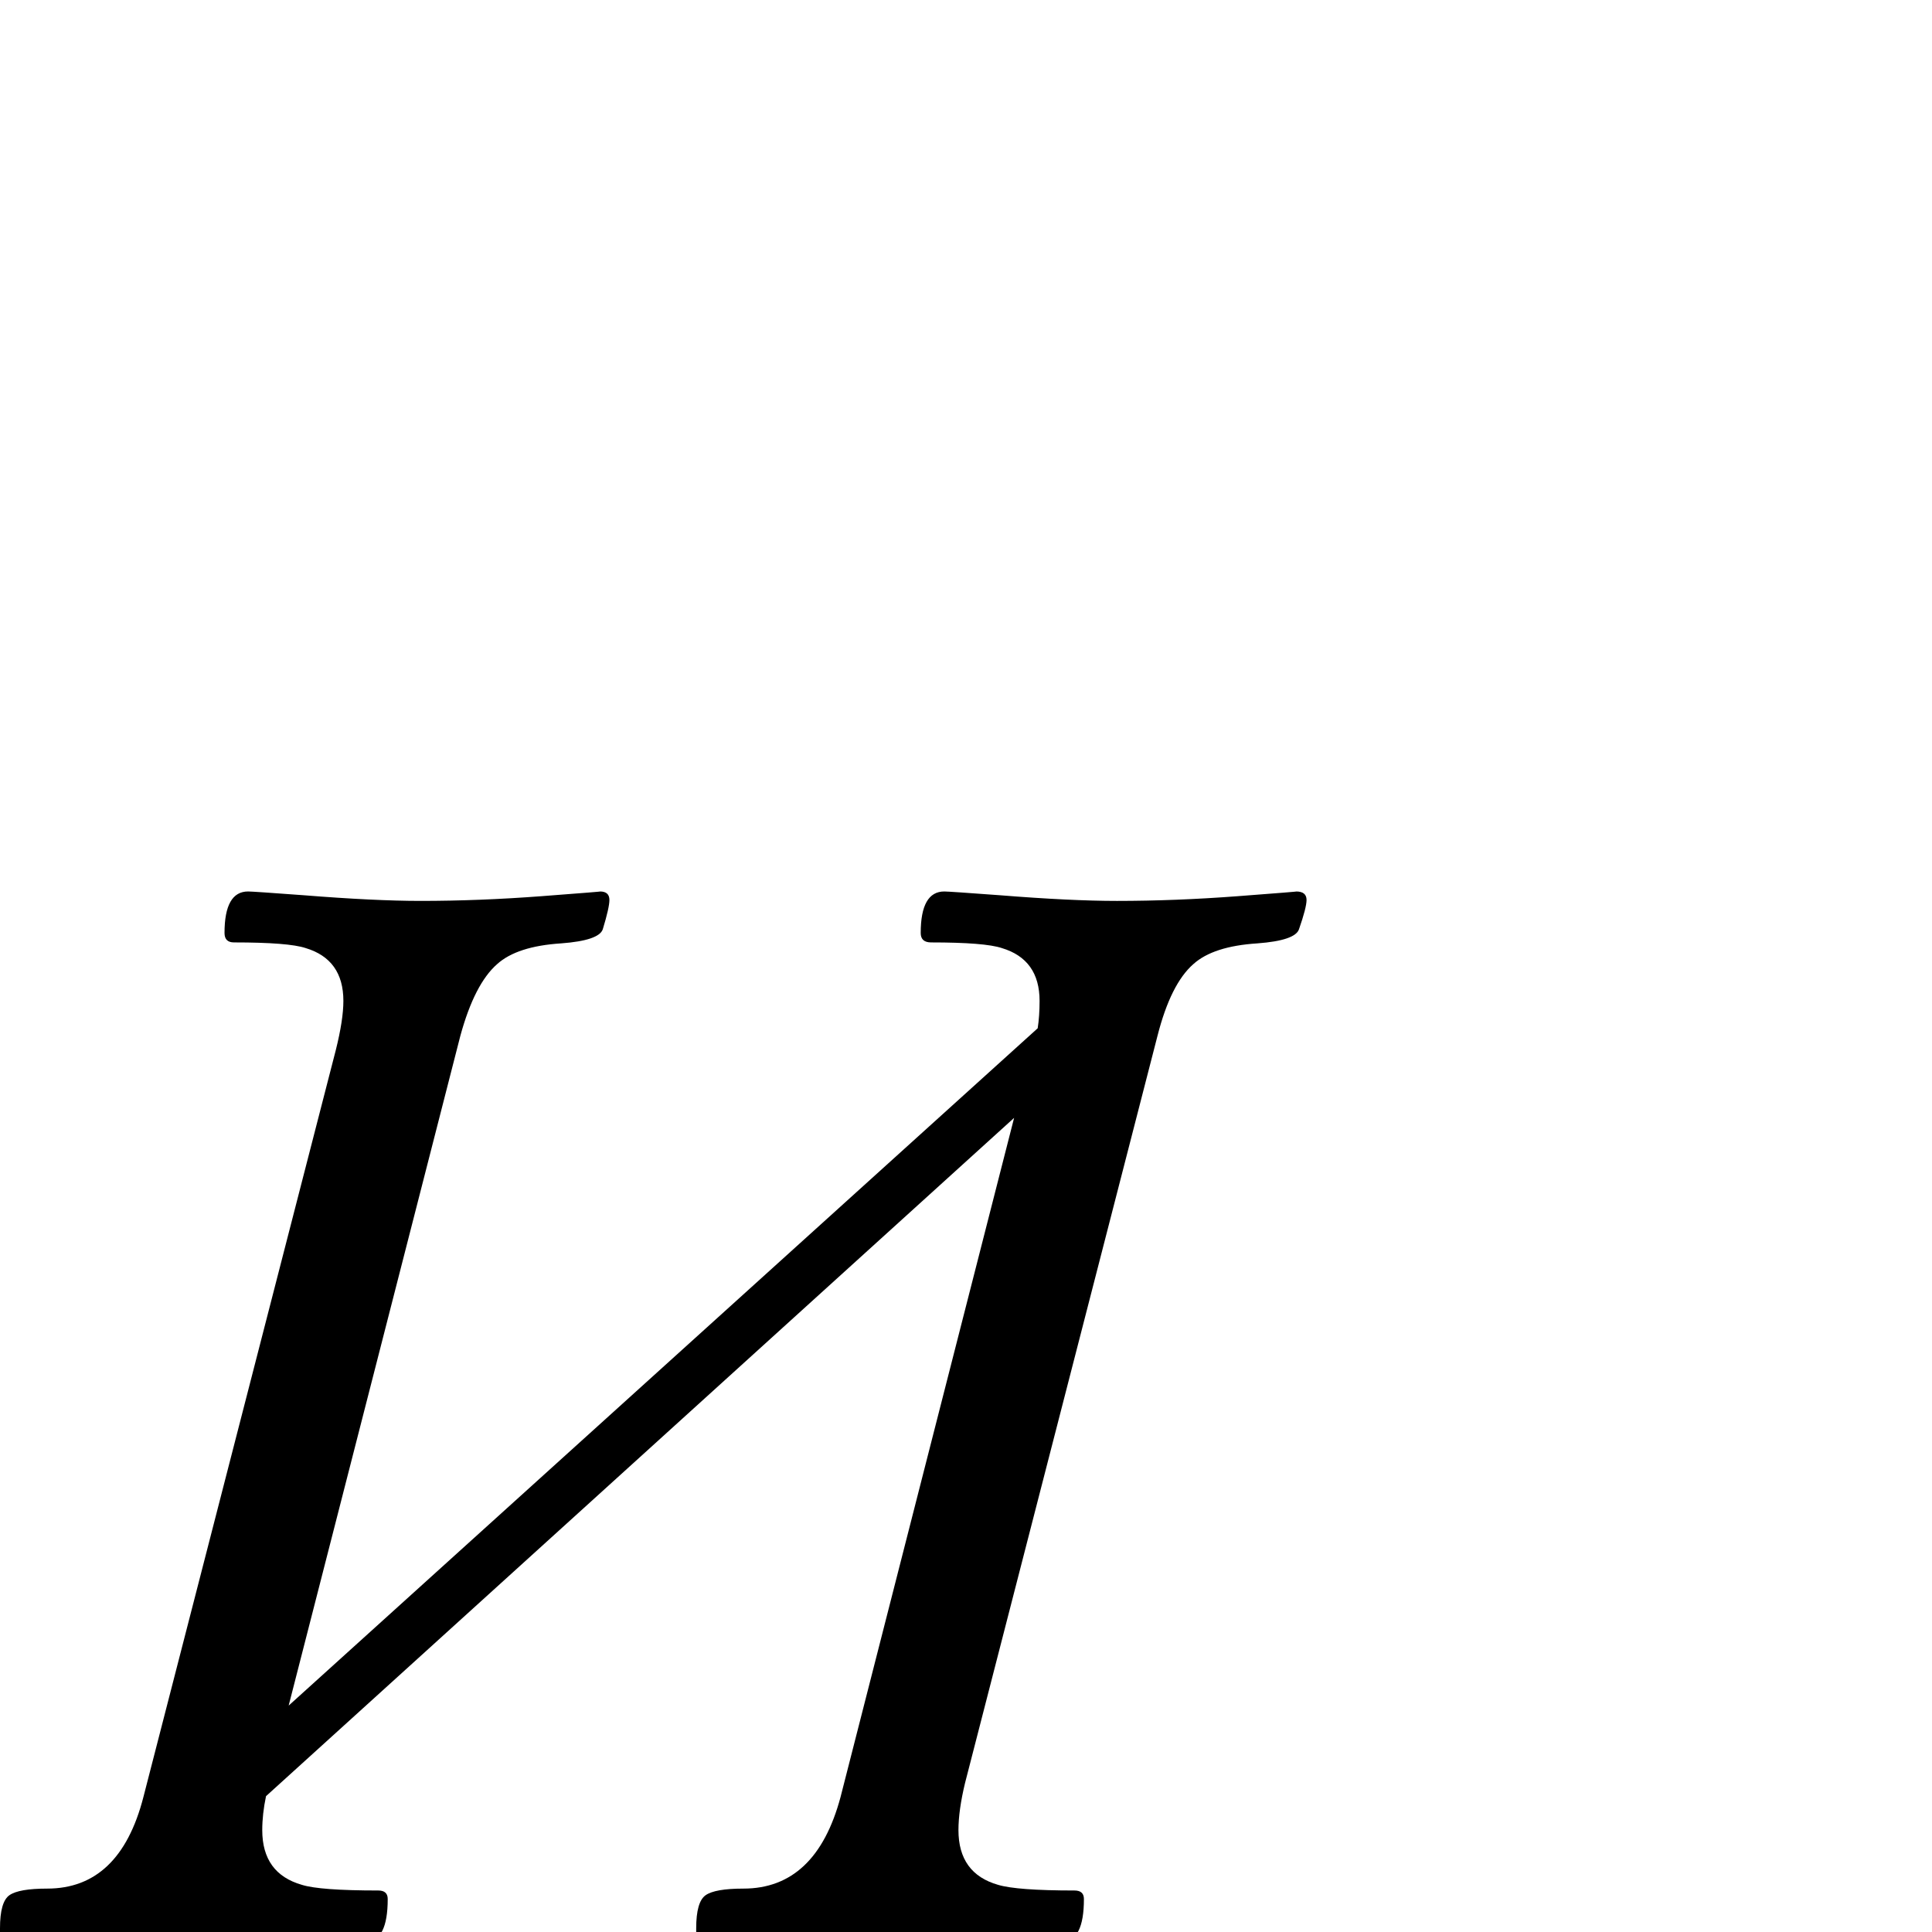 <?xml version="1.0" standalone="no"?>
<!DOCTYPE svg PUBLIC "-//W3C//DTD SVG 1.1//EN" "http://www.w3.org/Graphics/SVG/1.1/DTD/svg11.dtd" >
<svg viewBox="-1 -442 2048 2048">
  <g transform="matrix(1 0 0 -1 0 1606)">
   <path fill="currentColor"
d="M1384 1094q0 -8 -8 -31q-4 -12 -44 -15q-47 -3 -68 -22q-24 -21 -38 -76l-204 -792q-7 -29 -7 -50q0 -46 42 -58q20 -6 81 -6q10 0 10 -9q0 -45 -23 -45q-6 0 -60 4q-76 6 -126 6t-128 -6q-57 -4 -62 -4q-12 0 -12 10v4q0 28 10 35t40 7q77 0 103 97l184 720l-793 -719
q-4 -19 -4 -36q0 -46 42 -58q19 -6 81 -6q10 0 10 -9q0 -45 -23 -45q-7 0 -61 4q-75 6 -125 6t-129 -6q-56 -4 -61 -4q-12 0 -12 10v4q0 28 10 35t40 7q77 0 102 97l204 792q8 32 8 52q0 44 -40 56q-18 6 -76 6q-10 0 -10 10q0 44 25 44q5 0 59 -4q75 -6 124 -6q62 0 128 5
t62 5q10 0 10 -9q0 -8 -7 -31q-4 -12 -44 -15q-47 -3 -68 -22q-24 -21 -39 -76l-182 -710l794 718q2 13 2 29q0 44 -40 56q-18 6 -75 6q-11 0 -11 10q0 44 25 44q5 0 59 -4q75 -6 124 -6q62 0 128 5t62 5q11 0 11 -9z" />
  </g>

</svg>
